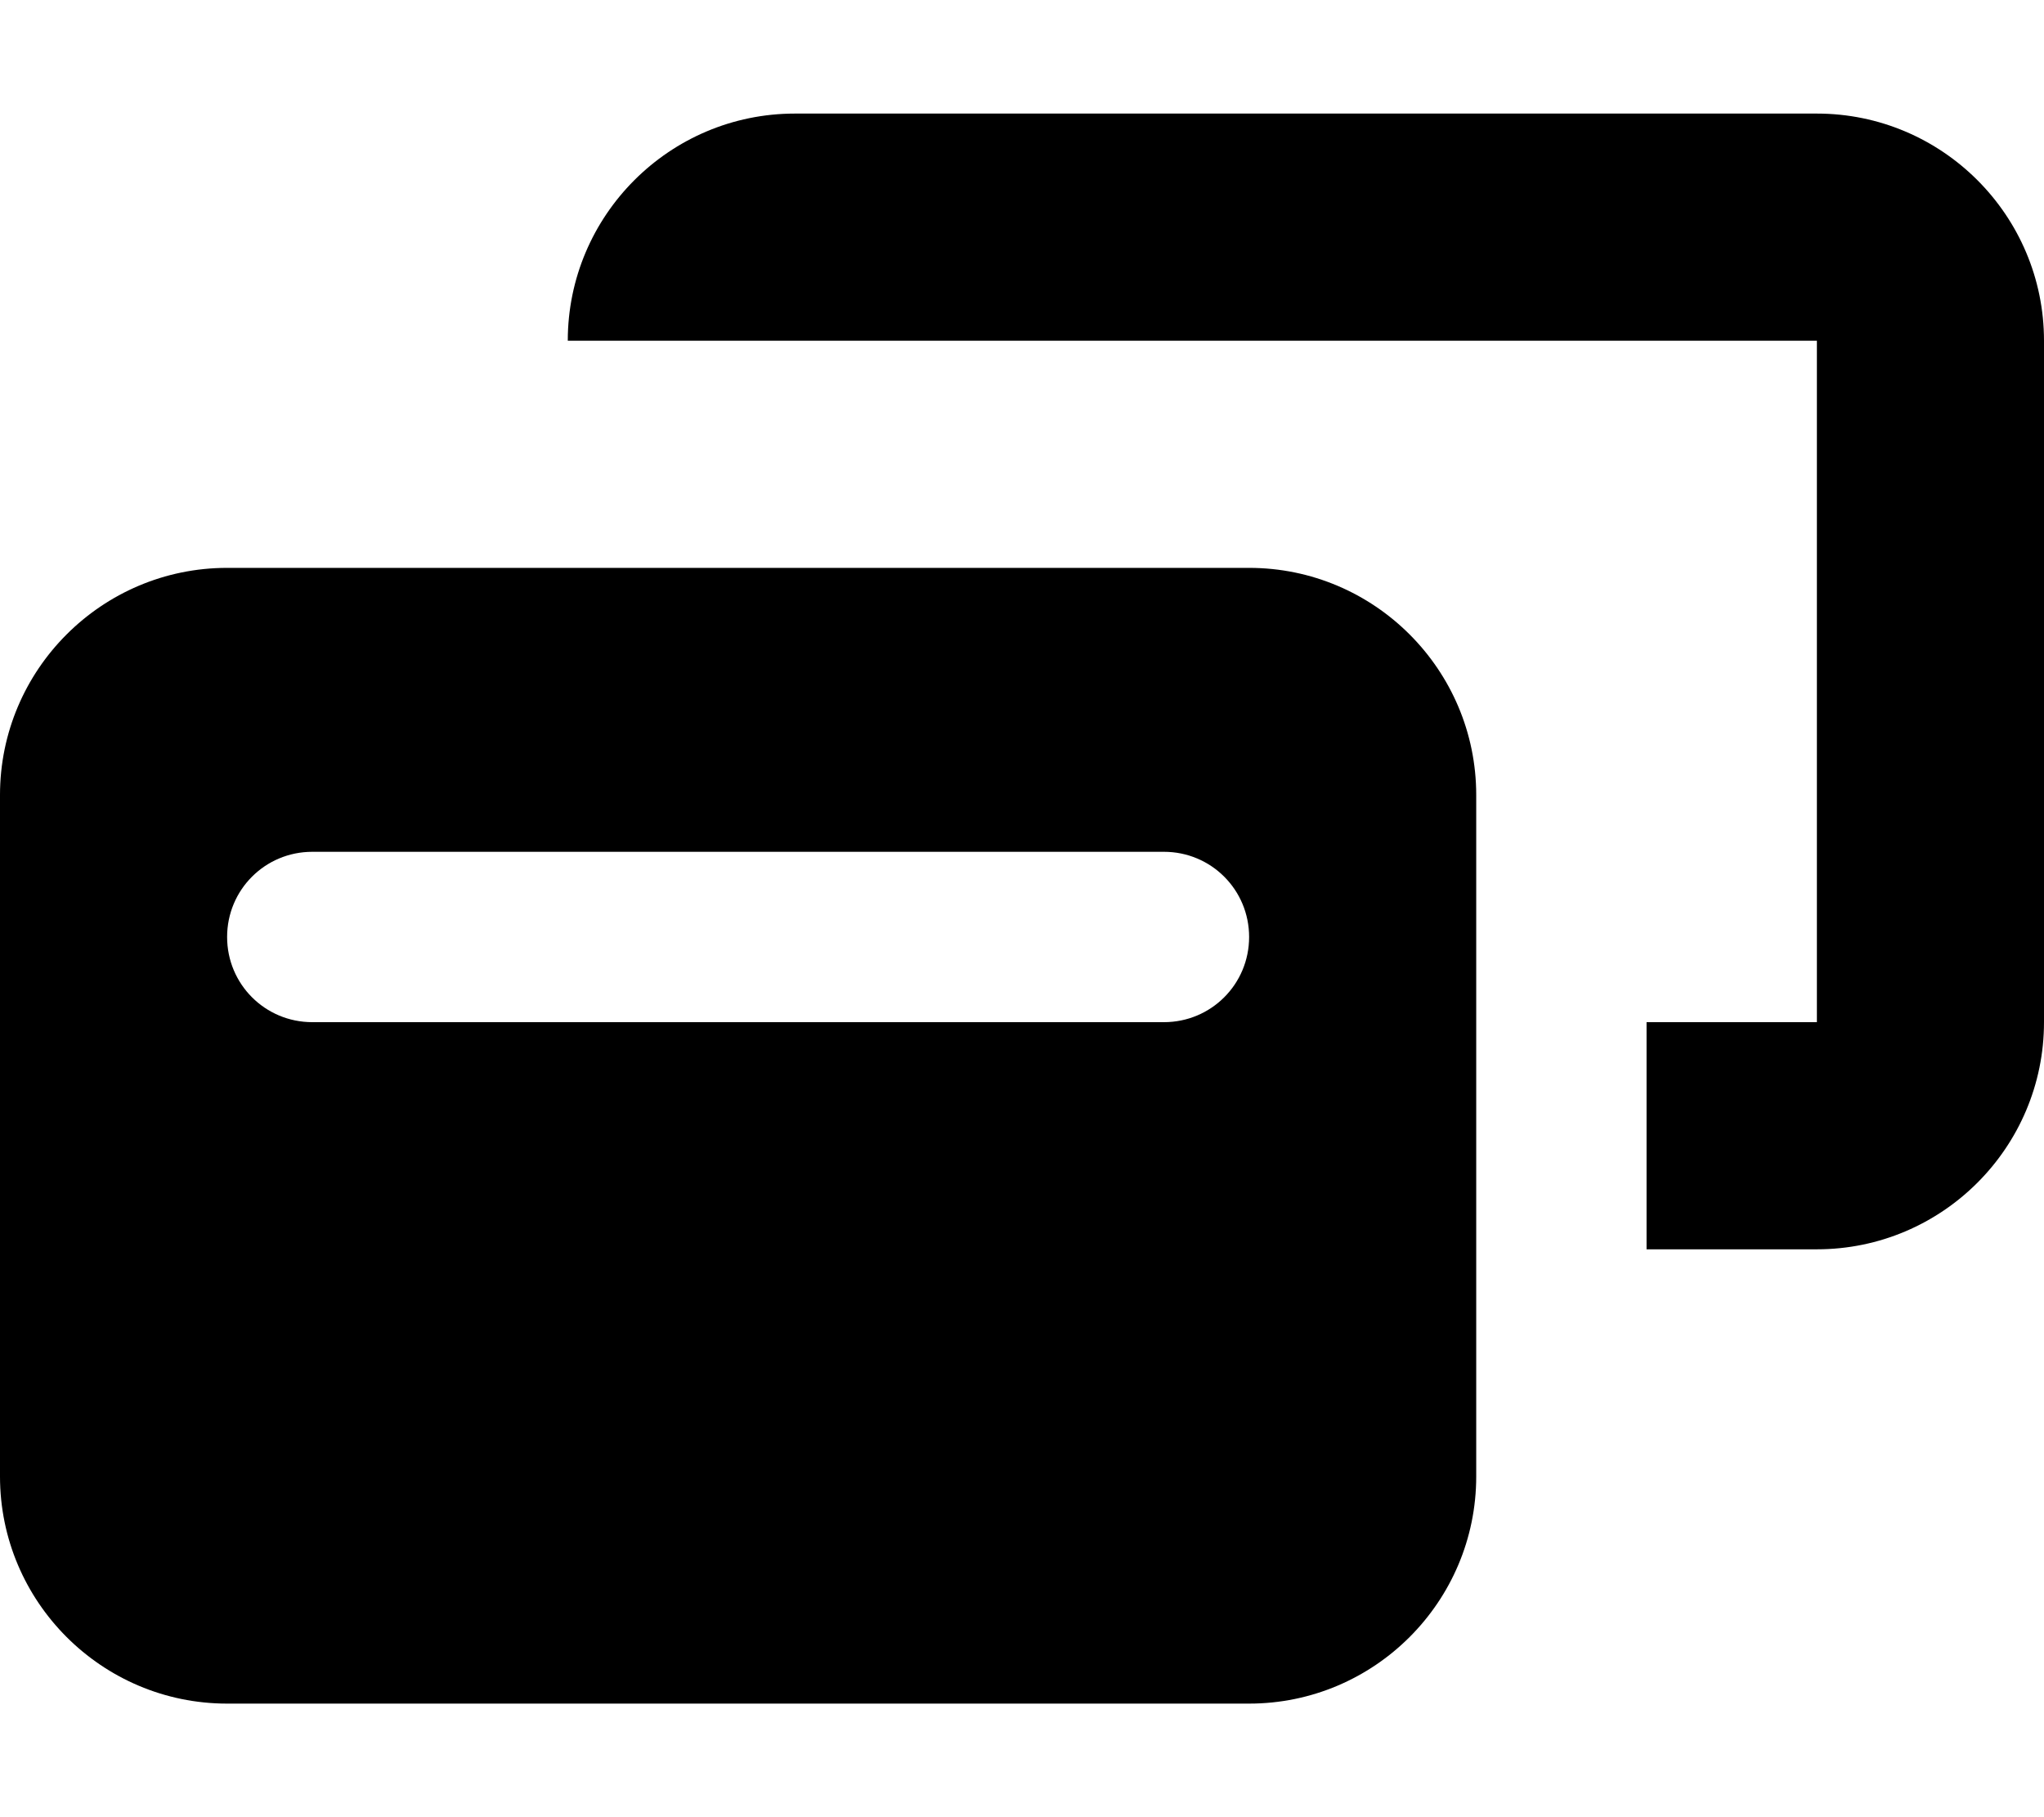 <svg xmlns="http://www.w3.org/2000/svg" viewBox="0 0 576 512"><path fill="currentColor" d="M512 96L160 96c0-35.3 28.7-64 64-64l288 0c35.3 0 64 28.7 64 64l0 192c0 35.3-28.7 64-64 64l-48 0 0-64 48 0 0-192zM0 224c0-35.3 28.7-64 64-64l288 0c35.3 0 64 28.7 64 64l0 192c0 35.3-28.7 64-64 64L64 480c-35.3 0-64-28.7-64-64L0 224zm64 40c0 13.3 10.7 24 24 24l240 0c13.3 0 24-10.7 24-24s-10.7-24-24-24L88 240c-13.3 0-24 10.7-24 24z"/></svg>